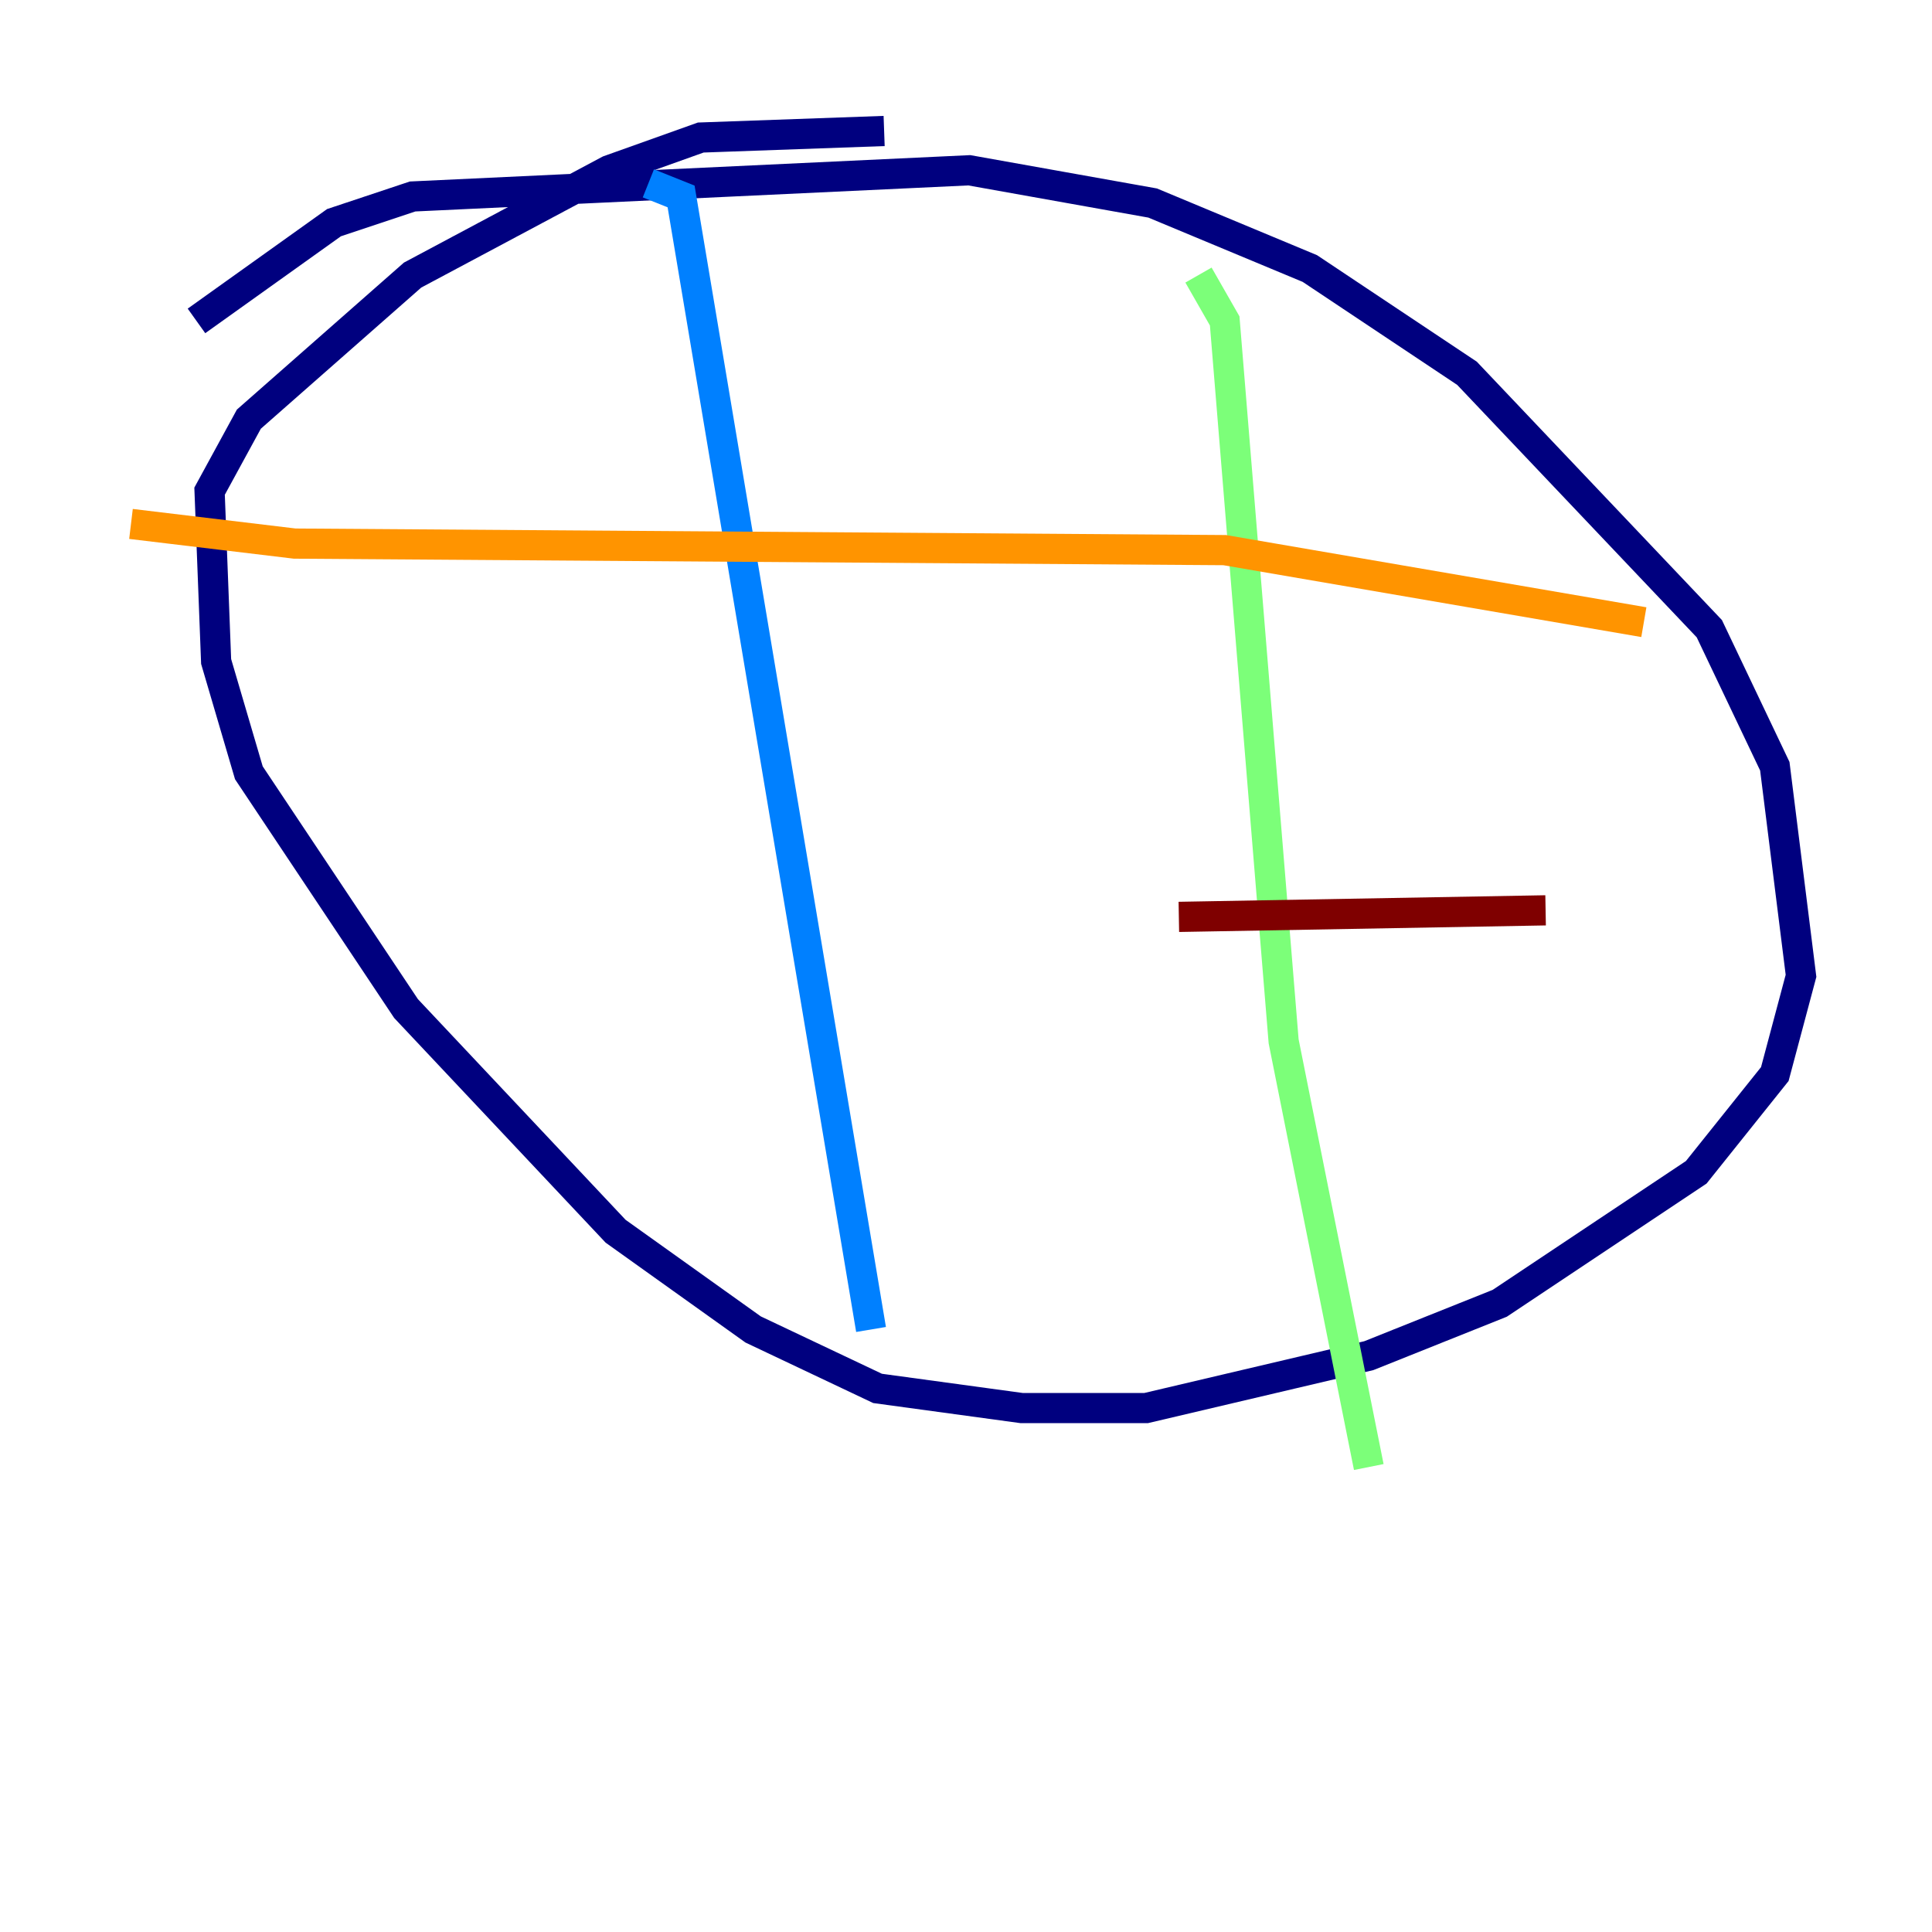 <?xml version="1.0" encoding="utf-8" ?>
<svg baseProfile="tiny" height="128" version="1.2" viewBox="0,0,128,128" width="128" xmlns="http://www.w3.org/2000/svg" xmlns:ev="http://www.w3.org/2001/xml-events" xmlns:xlink="http://www.w3.org/1999/xlink"><defs /><polyline fill="none" points="13.017,21.261 22.129,14.752 27.336,13.017 64.217,11.281 76.366,13.451 86.78,17.79 97.193,24.732 113.248,41.654 117.586,50.766 119.322,64.651 117.586,71.159 112.38,77.668 99.363,86.346 90.685,89.817 75.932,93.288 67.688,93.288 58.142,91.986 49.898,88.081 40.786,81.573 26.902,66.82 16.488,51.2 14.319,43.824 13.885,32.542 16.488,27.77 27.336,18.224 40.352,11.281 46.427,9.112 58.576,8.678" stroke="#00007f" stroke-width="2" /><polyline fill="none" points="42.956,12.149 45.125,13.017 57.709,88.081" stroke="#0080ff" stroke-width="2" /><polyline fill="none" points="79.403,18.224 81.139,21.261 85.044,68.99 90.685,97.193" stroke="#7cff79" stroke-width="2" /><polyline fill="none" points="108.909,41.22 81.139,36.447 19.525,36.014 8.678,34.712" stroke="#ff9400" stroke-width="2" /><polyline fill="none" points="102.4,60.312 78.102,60.746" stroke="#7f0000" stroke-width="2" /></svg>